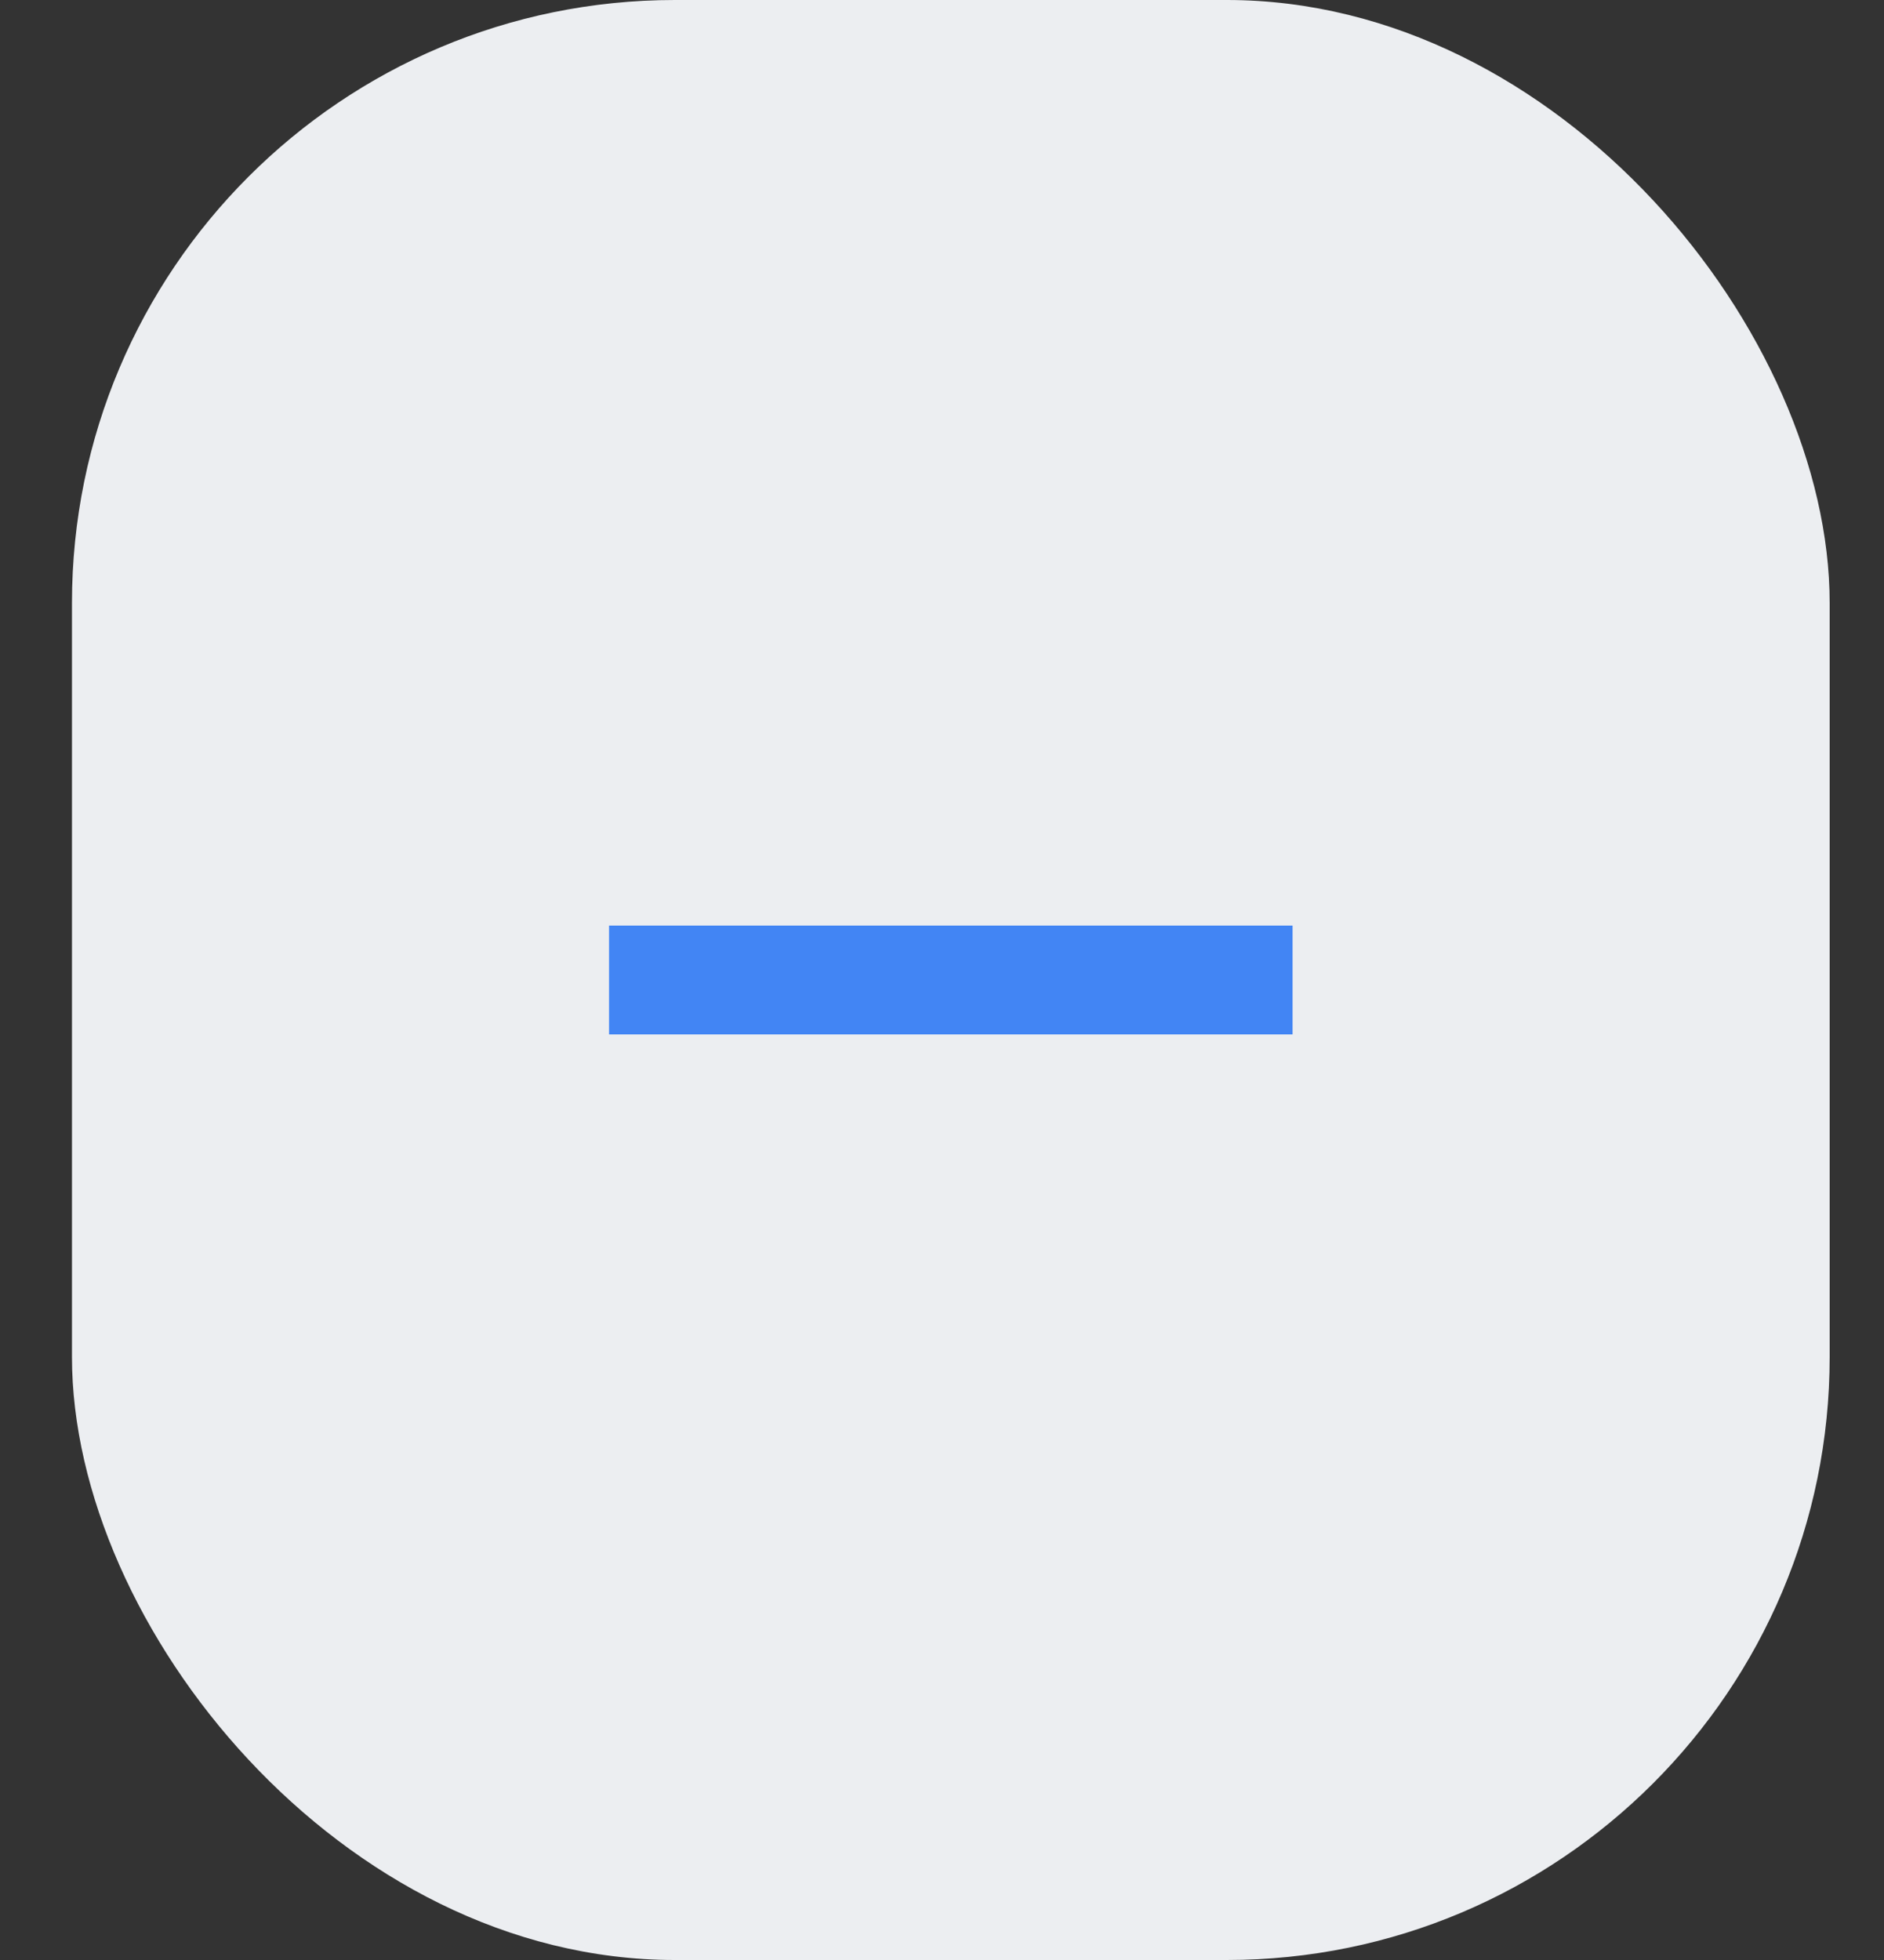 <svg width="25" height="26" viewBox="0 0 25 26" fill="none" xmlns="http://www.w3.org/2000/svg">
<rect x="0" y="0" width="25" height="26" fill="#333333" stroke="none"/>
<rect x="0.955" width="23.324" height="26" rx="8" fill="#ECEEF1"/>
<path d="M17.152 13.722H8.082V12.278H17.152V13.722Z" fill="#4285F4"/>
</svg>
